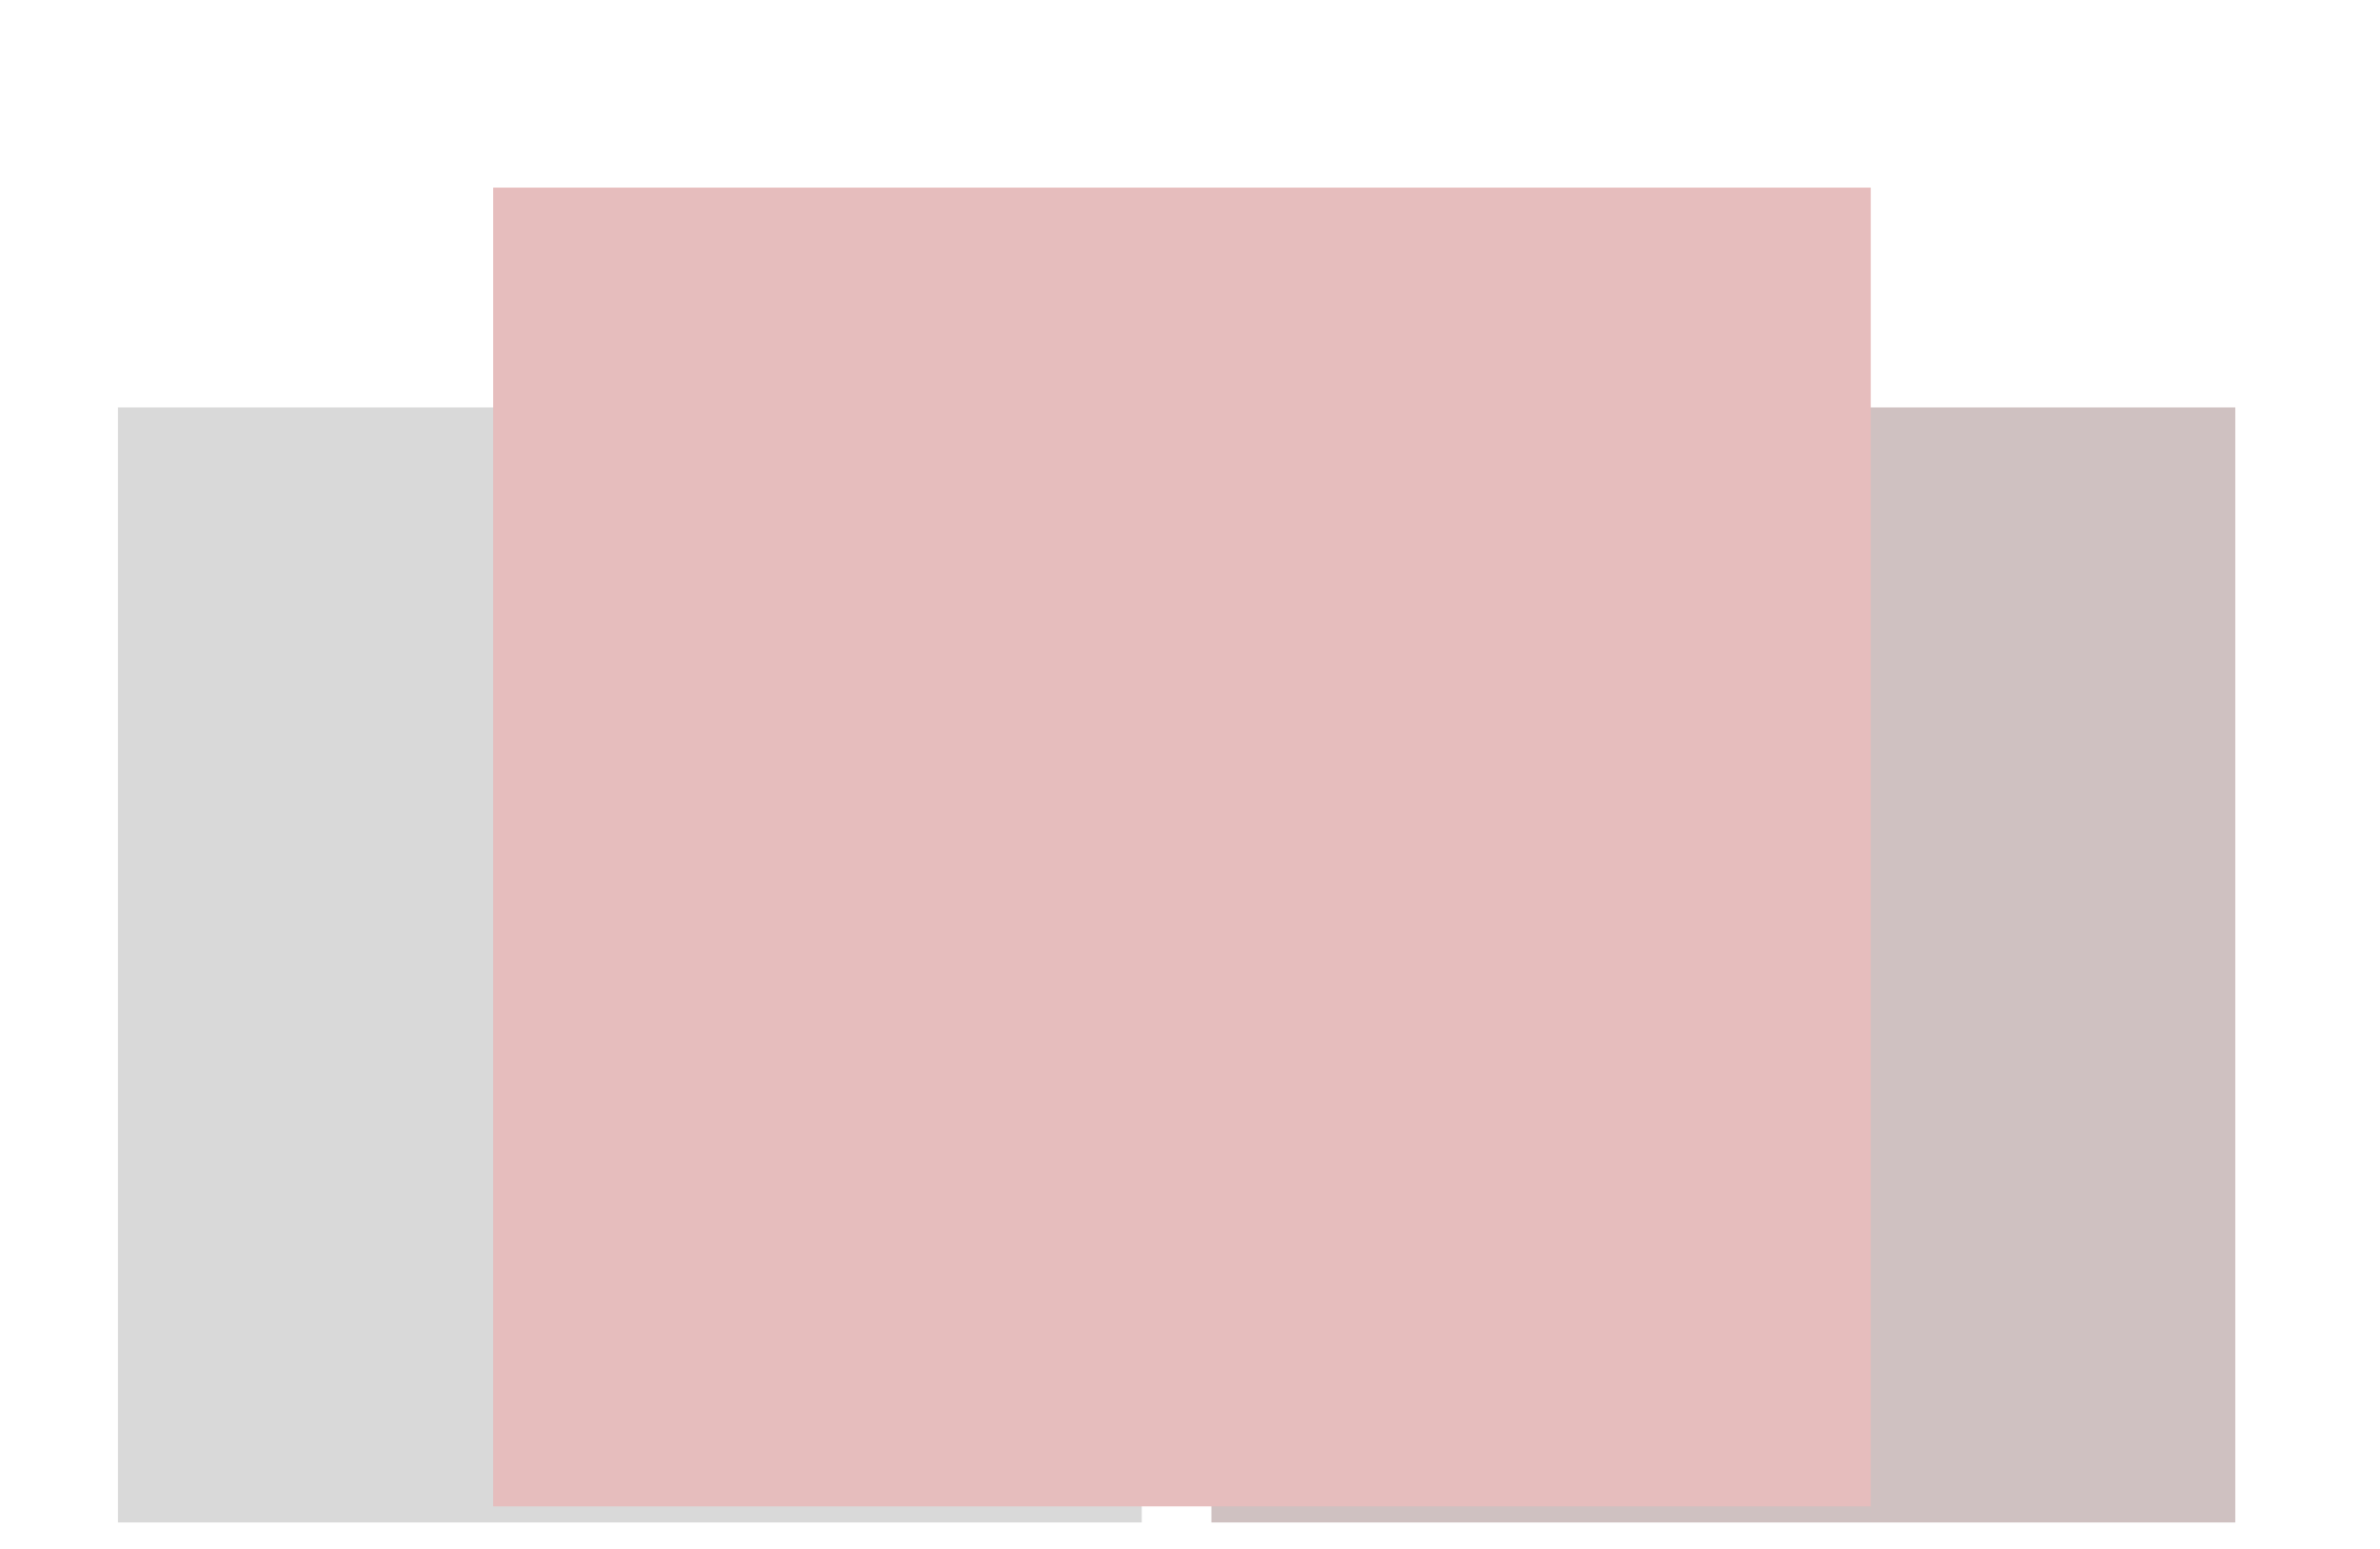 <svg width="444" height="289" viewBox="0 0 444 289" fill="none" xmlns="http://www.w3.org/2000/svg">
<rect x="22" y="76" width="191" height="208" fill="#D9D9D9"/>
<rect x="226" y="76" width="191" height="208" fill="#CFC1C1"/>
<rect x="92" y="35" width="257" height="246" fill="#E6BDBD"/>
</svg>
